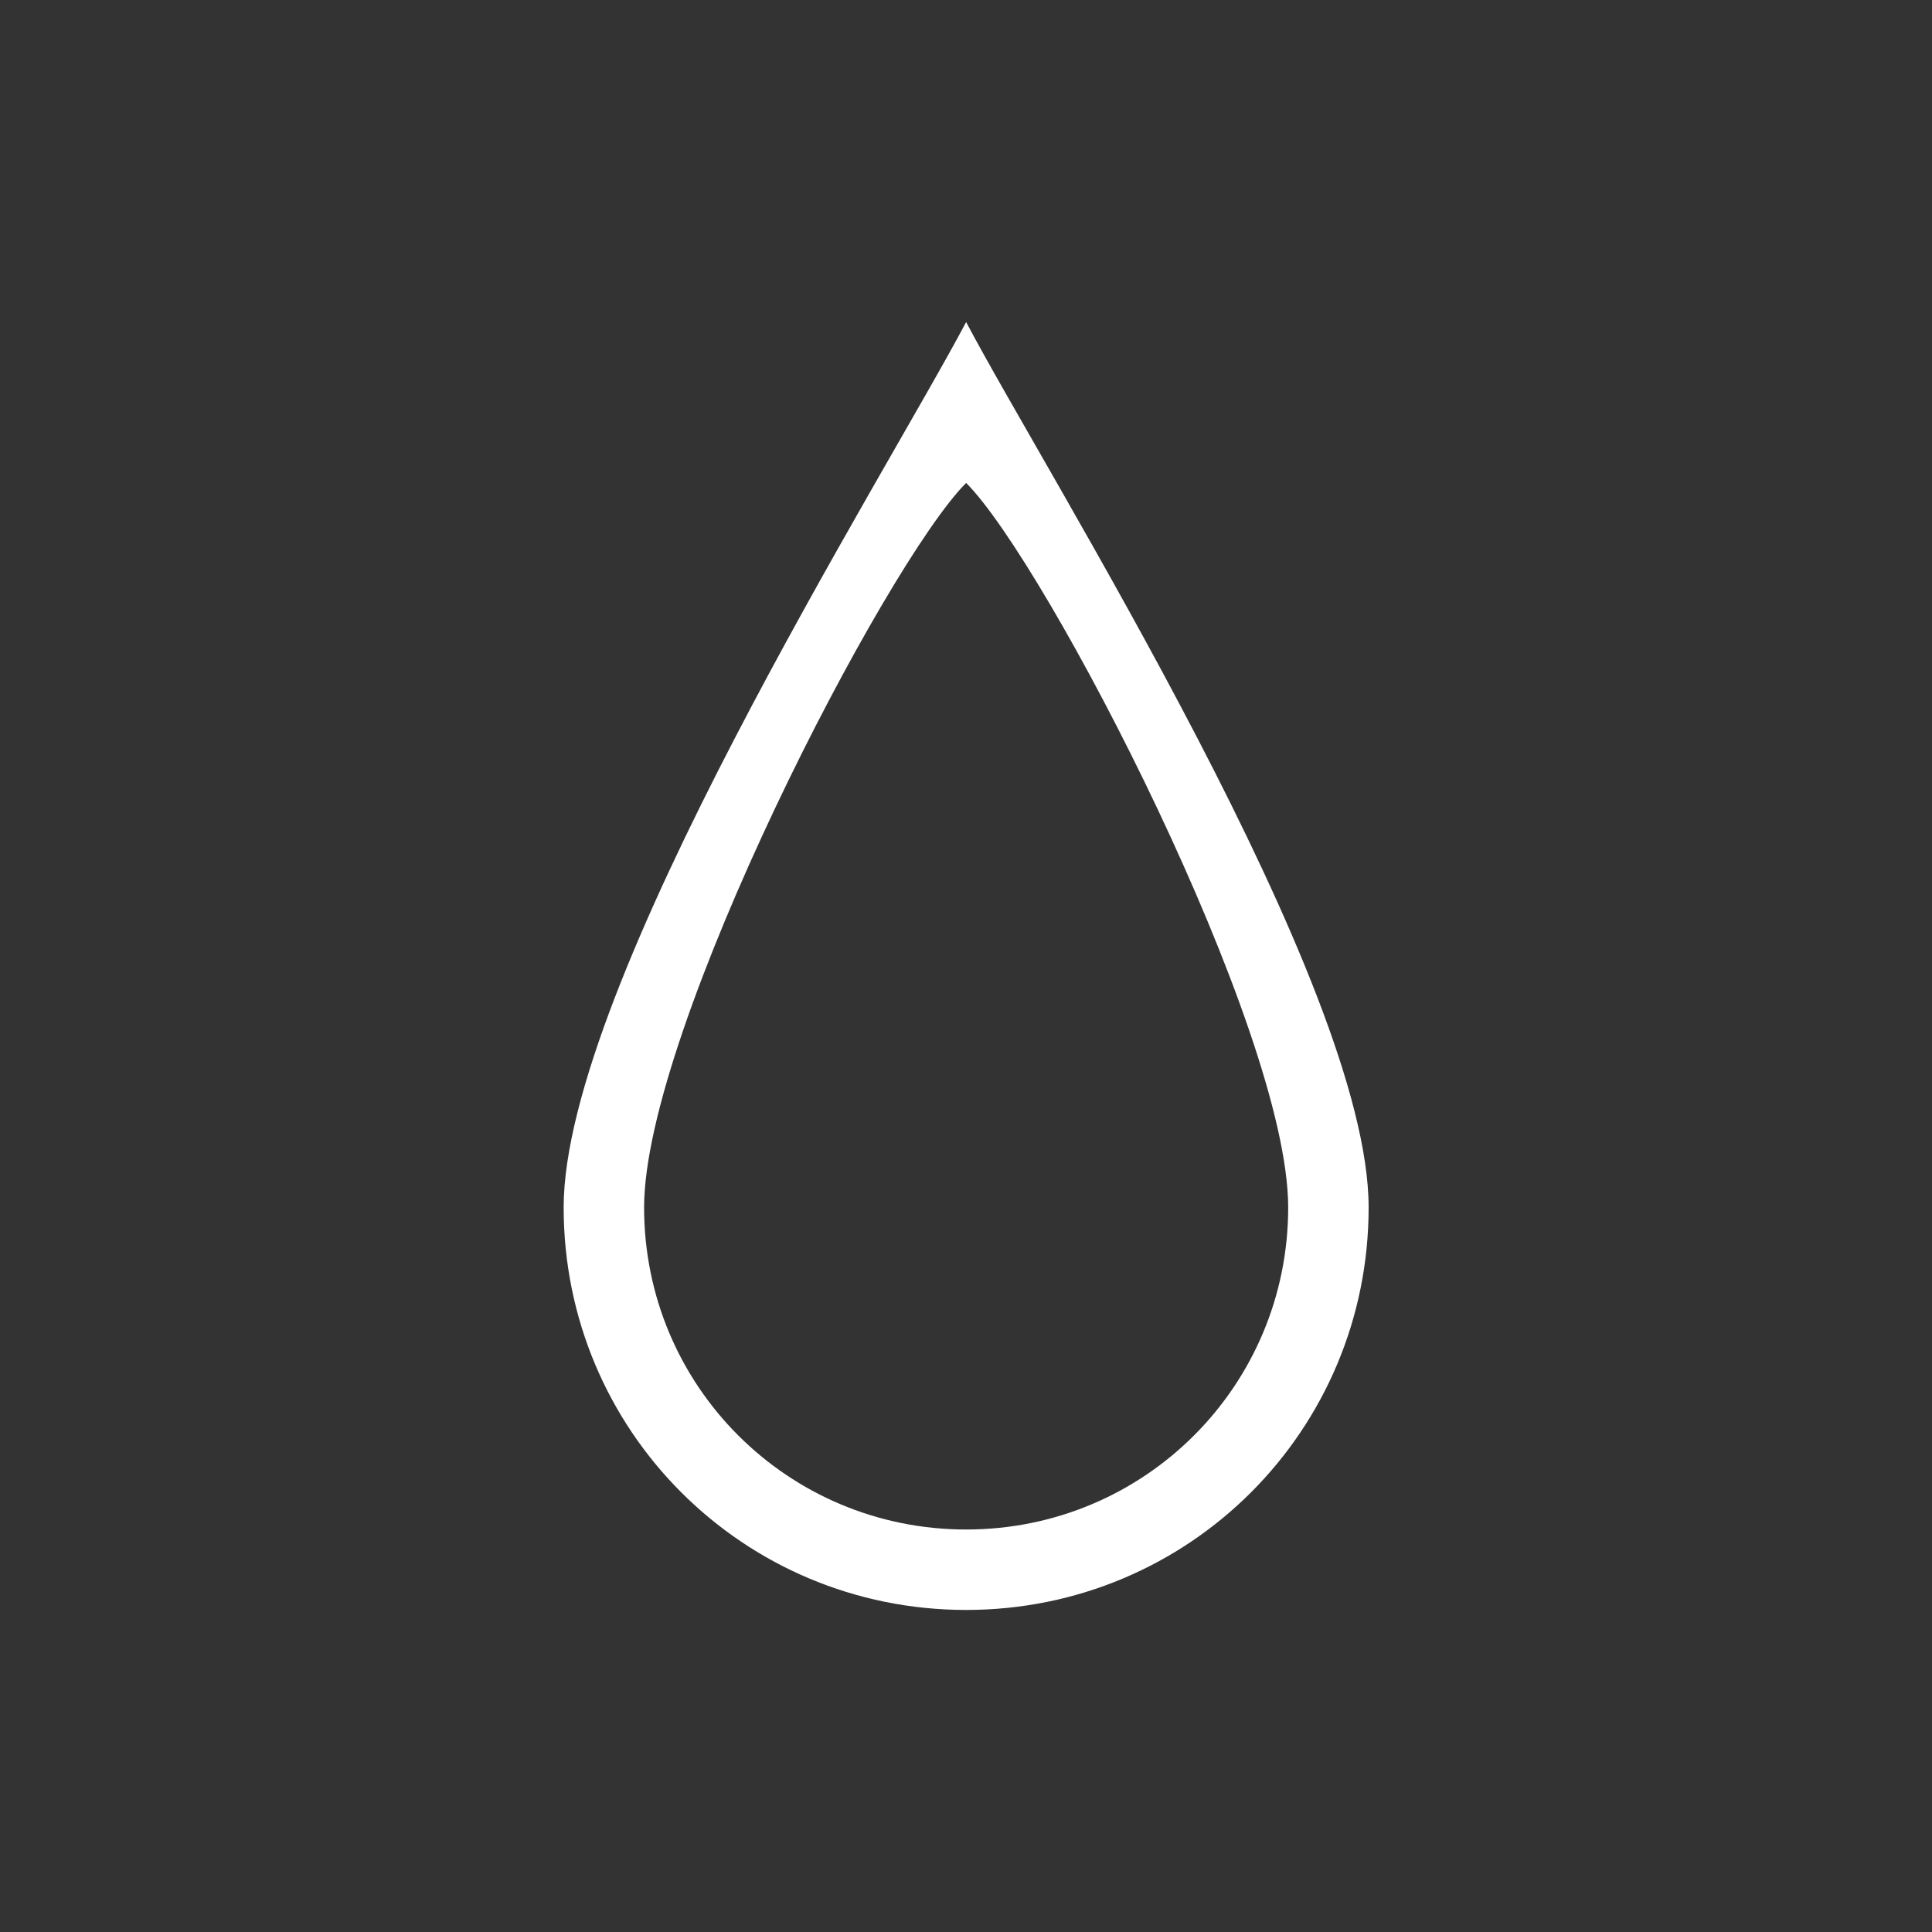 <svg xmlns="http://www.w3.org/2000/svg" xmlns:svg="http://www.w3.org/2000/svg" id="svg2" width="24" height="24" version="1.1" viewBox="0 0 6.773 6.773"><rect x="0" y="0" width="6.773" height="6.773" fill="#333333" stroke="none"/><path color="#000" style="text-decoration-line:none;text-decoration-style:solid;text-decoration-color:#000;isolation:auto;mix-blend-mode:normal;solid-color:#000;solid-opacity:1" id="rect4182" fill="#fff" fill-opacity="1" fill-rule="nonzero" stroke="none" stroke-dasharray="none" stroke-dashoffset="0" stroke-linecap="butt" stroke-linejoin="miter" stroke-miterlimit="4" stroke-opacity="1" stroke-width=".282" d="M 3.387,1.129 C 3.104,1.665 1.976,3.452 1.976,4.233 c 0,0.782 0.629,1.411 1.411,1.411 0.782,0 1.411,-0.629 1.411,-1.411 0,-0.782 -1.129,-2.568 -1.411,-3.104 z m 0,0.564 c 0.282,0.282 1.129,1.915 1.129,2.54 0,0.625 -0.503,1.129 -1.129,1.129 -0.625,0 -1.129,-0.503 -1.129,-1.129 0,-0.625 0.847,-2.258 1.129,-2.54 z" clip-rule="nonzero" color-interpolation="sRGB" color-interpolation-filters="linearRGB" color-rendering="auto" display="inline" enable-background="accumulate" image-rendering="auto" opacity="1" overflow="visible" shape-rendering="auto" text-decoration="none" text-rendering="auto" visibility="visible"/></svg>